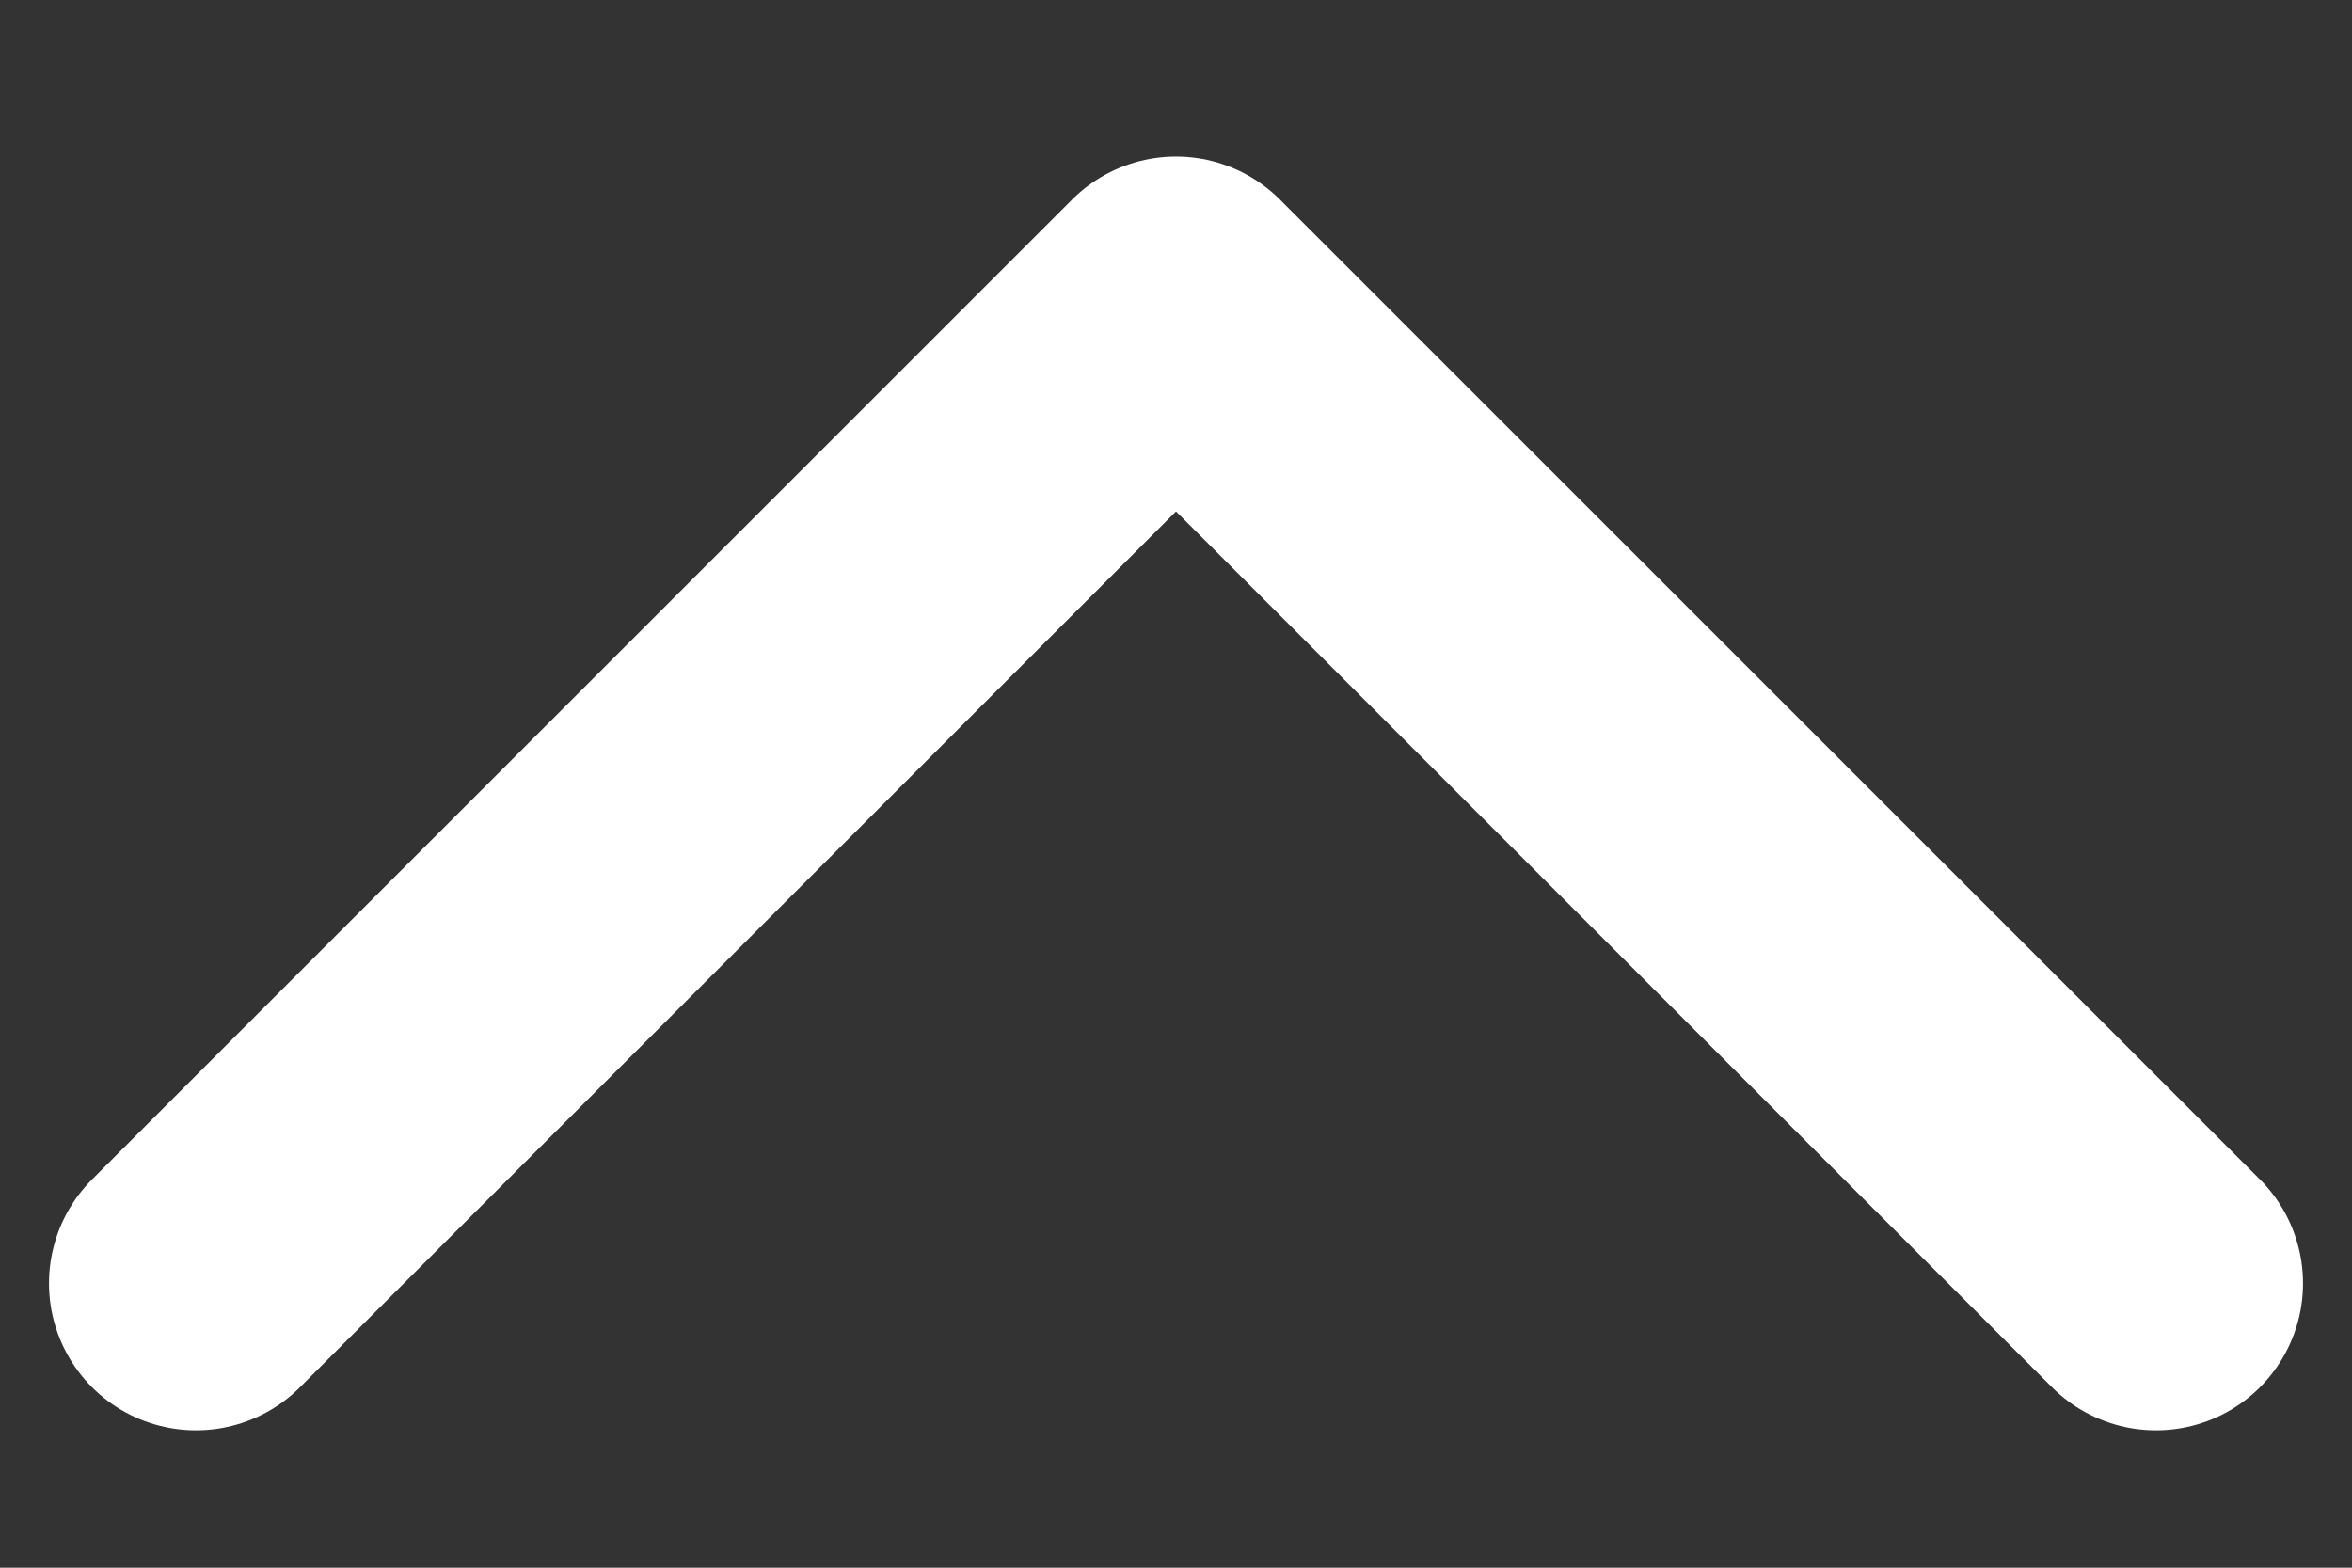 <svg width="12" height="8" viewBox="0 0 12 8" fill="none" xmlns="http://www.w3.org/2000/svg">
<rect x="0" y="0" width="12" height="8" fill="#333333" stroke="none"/>
<path d="M1 6.549L6 1.549L11 6.549" stroke="white" stroke-width="1.5" stroke-miterlimit="10" stroke-linecap="round" stroke-linejoin="round"/>
</svg>
